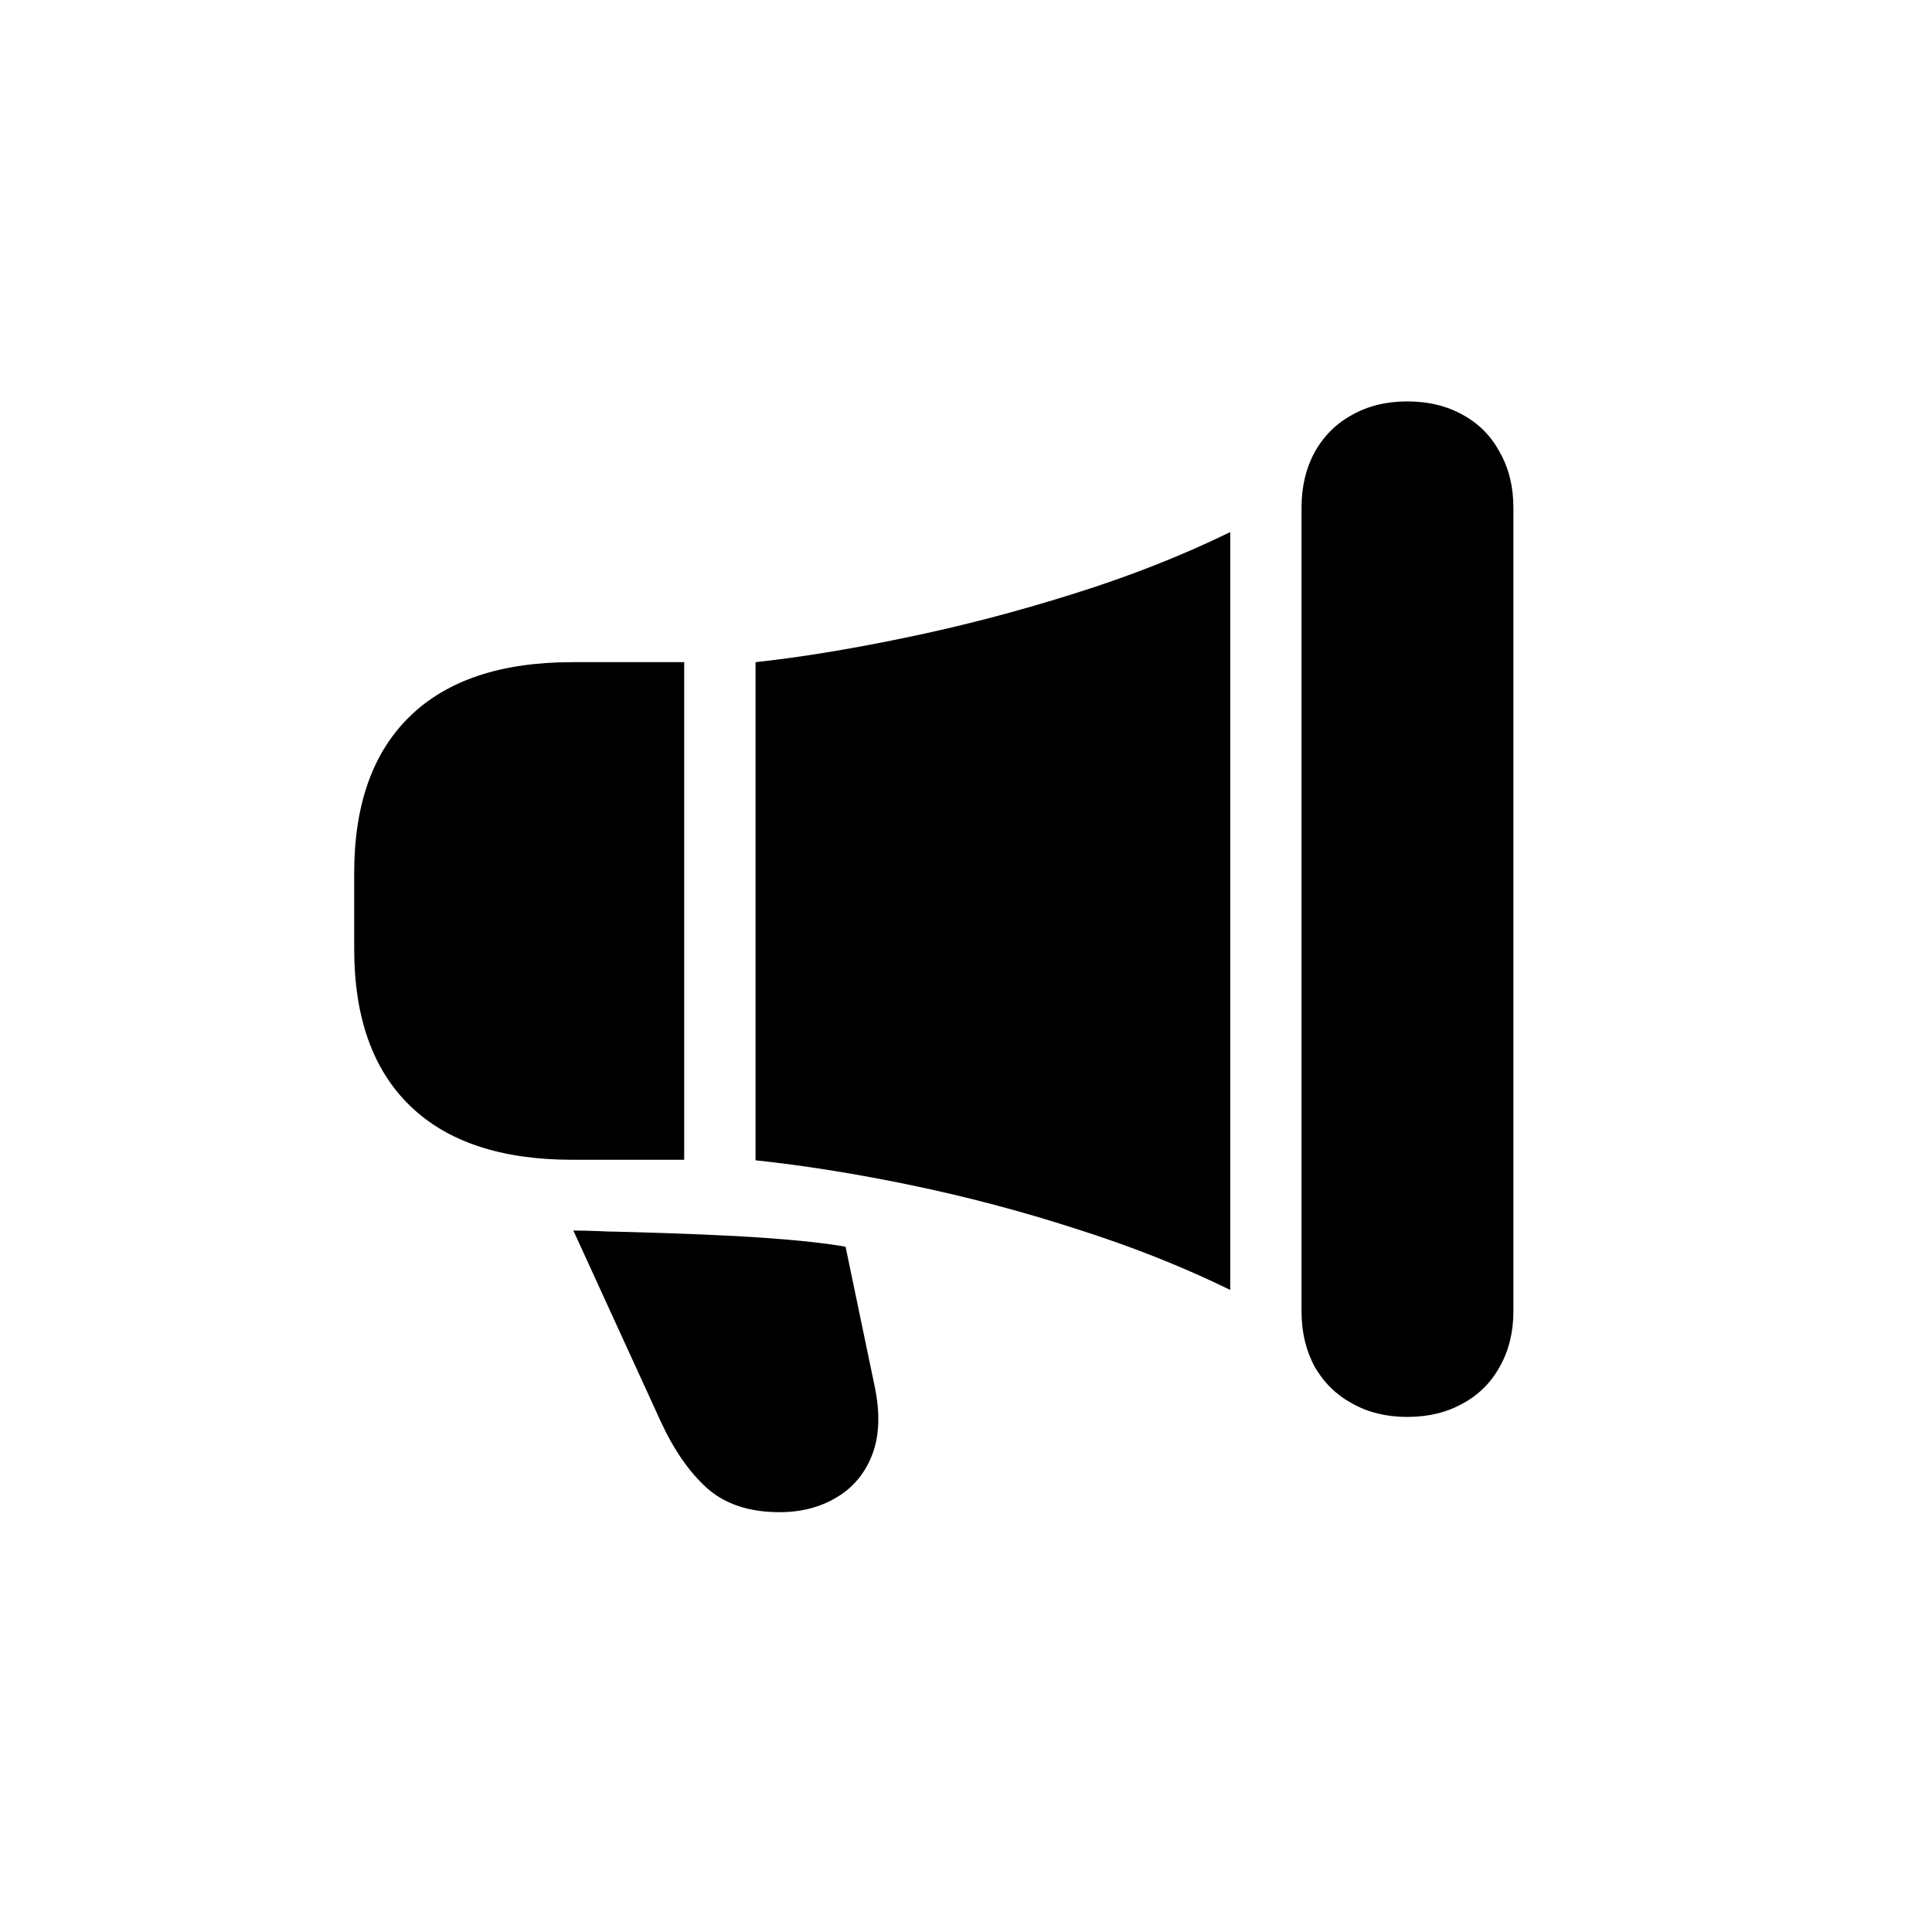 <svg width="30" height="30" viewBox="0 0 30 30" fill="none" xmlns="http://www.w3.org/2000/svg"><path fill-rule="evenodd" clip-rule="evenodd" d="M8.887 18.009C7.782 18.009 6.941 17.729 6.365 17.169C5.788 16.608 5.5 15.797 5.5 14.736V13.556C5.5 12.494 5.788 11.683 6.365 11.123C6.941 10.562 7.782 10.282 8.887 10.282H10.624V18.009H8.887ZM11.732 18.017V10.282C12.427 10.207 13.203 10.08 14.059 9.902C14.922 9.724 15.789 9.498 16.662 9.223C17.54 8.949 18.354 8.628 19.103 8.262C19.103 8.31 19.103 8.356 19.103 8.399C19.103 8.442 19.103 8.488 19.103 8.536V19.779C19.103 19.822 19.103 19.866 19.103 19.909C19.103 19.952 19.103 19.992 19.103 20.03C18.365 19.669 17.57 19.354 16.719 19.084C15.867 18.809 15.013 18.583 14.156 18.405C13.3 18.227 12.492 18.098 11.732 18.017ZM21.851 22.002C21.528 22.002 21.242 21.932 20.994 21.792C20.747 21.657 20.552 21.466 20.412 21.218C20.278 20.97 20.21 20.684 20.21 20.361V7.882C20.21 7.558 20.278 7.273 20.412 7.025C20.552 6.772 20.747 6.578 20.994 6.443C21.242 6.303 21.528 6.233 21.851 6.233C22.18 6.233 22.468 6.303 22.716 6.443C22.964 6.578 23.155 6.772 23.29 7.025C23.43 7.273 23.5 7.558 23.5 7.882V20.361C23.5 20.684 23.43 20.97 23.29 21.218C23.155 21.466 22.964 21.657 22.716 21.792C22.468 21.932 22.18 22.002 21.851 22.002ZM12.104 23.481C11.635 23.481 11.26 23.357 10.98 23.109C10.705 22.861 10.465 22.517 10.261 22.075L8.903 19.108C9.032 19.108 9.156 19.111 9.275 19.116C9.393 19.122 9.487 19.125 9.557 19.125C10.581 19.151 11.354 19.184 11.877 19.222C12.405 19.259 12.823 19.305 13.13 19.359L13.583 21.533C13.669 21.948 13.655 22.301 13.542 22.592C13.429 22.883 13.243 23.104 12.985 23.255C12.731 23.406 12.438 23.481 12.104 23.481Z" fill="currentColor"/></svg>
